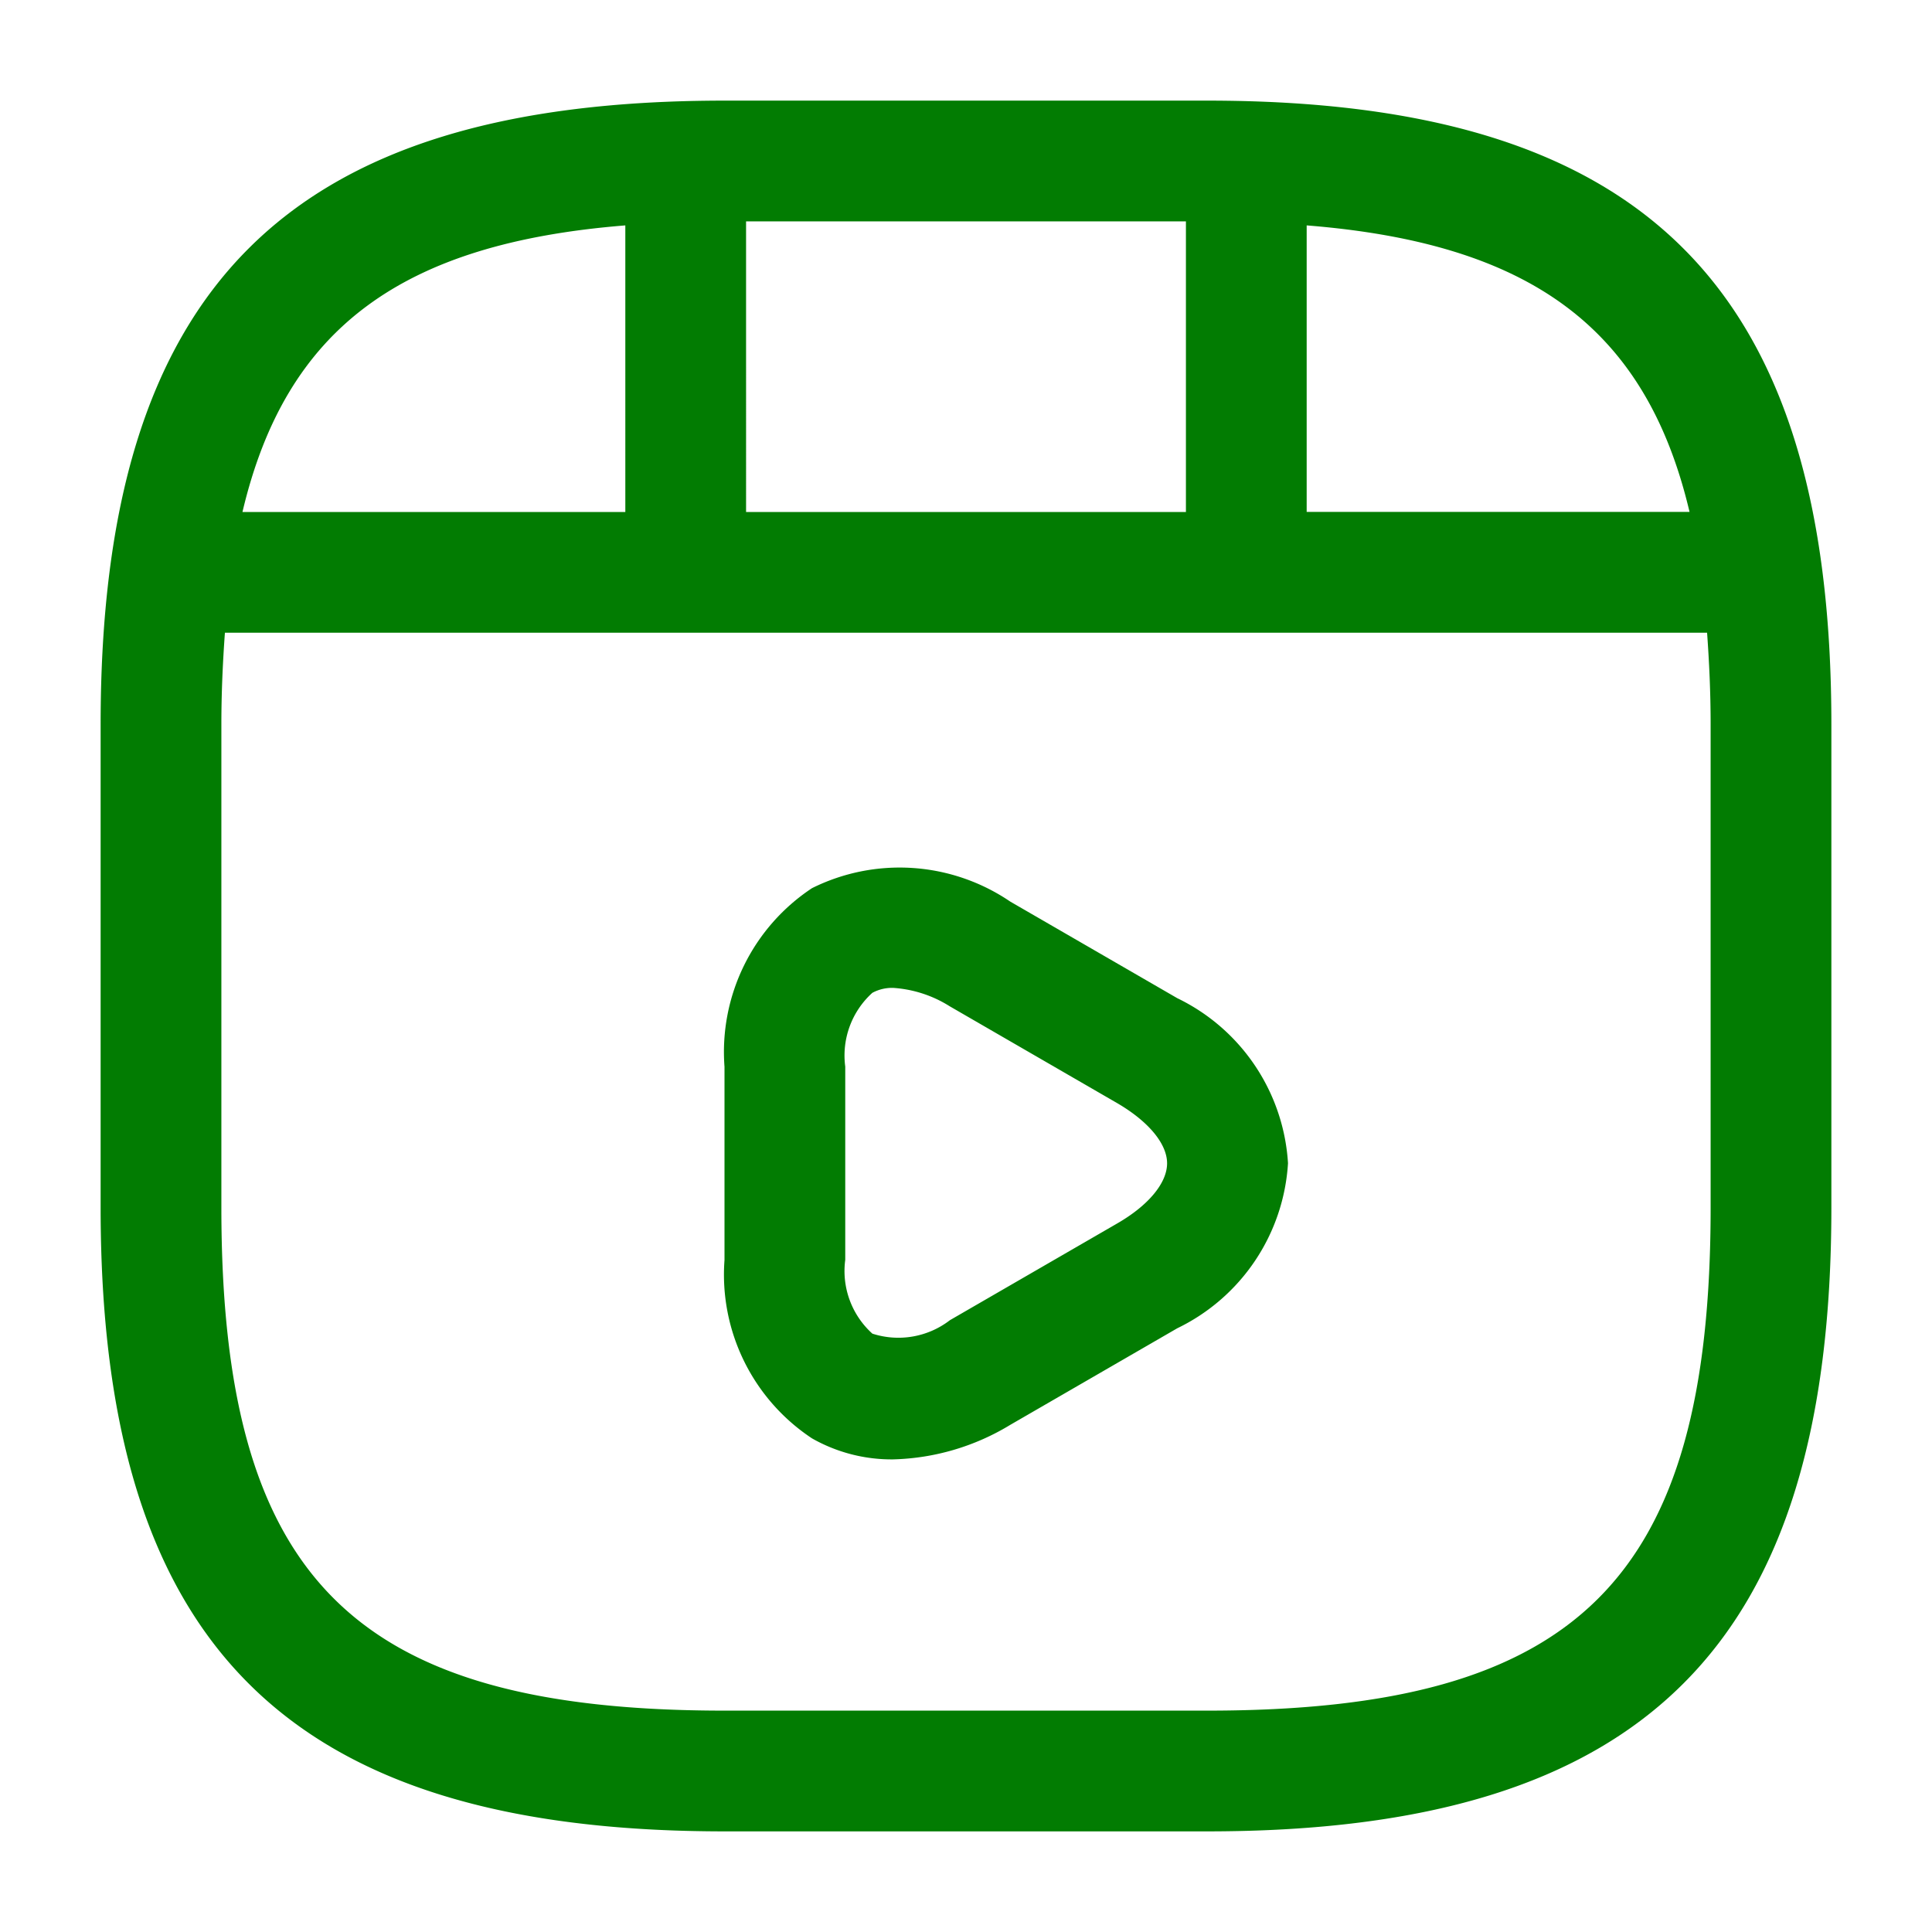 <svg xmlns="http://www.w3.org/2000/svg" xmlns:xlink="http://www.w3.org/1999/xlink" xmlns:svgjs="http://svgjs.com/svgjs" version="1.1" width="512" height="512" x="0" y="0" viewBox="0 0 24 24" style="enable-background:new 0 0 512 512" xml:space="preserve" class=""><g><linearGradient id="a" x1="3.088" x2="20.912" y1="20.912" y2="3.088" gradientUnits="userSpaceOnUse"><stop stop-opacity="1" stop-color="#00cd7c" offset="0"/><stop stop-opacity="1" stop-color="#ffffff" offset="0"/></linearGradient><path fill="#027c02" d="M15 1.25H9C3.567 1.25 1.25 3.567 1.25 9v6c0 5.433 2.317 7.75 7.75 7.75h6c5.433 0 7.75-2.317 7.75-7.75V9c0-5.433-2.317-7.75-7.75-7.75zm1.232 1.55c2.77.221 4.215 1.267 4.756 3.559h-4.756zm-6.964-.05h5.464v3.61H9.268zm-1.5.051V6.36H3.012C3.553 4.068 5 3.022 7.768 2.8zM21.25 15c0 4.614-1.636 6.25-6.25 6.25H9c-4.614 0-6.25-1.636-6.25-6.25V9c0-.4.018-.779.044-1.14h18.412c.026.361.044.735.044 1.14zm-6.625-2.6-2.075-1.2a2.444 2.444 0 0 0-2.463-.167A2.44 2.44 0 0 0 9 13.252v2.4a2.439 2.439 0 0 0 1.087 2.216 2 2 0 0 0 1.006.261 2.941 2.941 0 0 0 1.457-.429l2.075-1.2A2.442 2.442 0 0 0 16 14.45a2.442 2.442 0 0 0-1.375-2.05zm-.75 2.8L11.8 16.4a1.049 1.049 0 0 1-.963.167 1.047 1.047 0 0 1-.337-.917v-2.4a1.049 1.049 0 0 1 .337-.917.516.516 0 0 1 .26-.061 1.5 1.5 0 0 1 .7.228l2.075 1.2c.392.227.626.507.626.751s-.231.524-.623.749z" data-name="1" data-original="url(#a)" class=""/></g></svg>